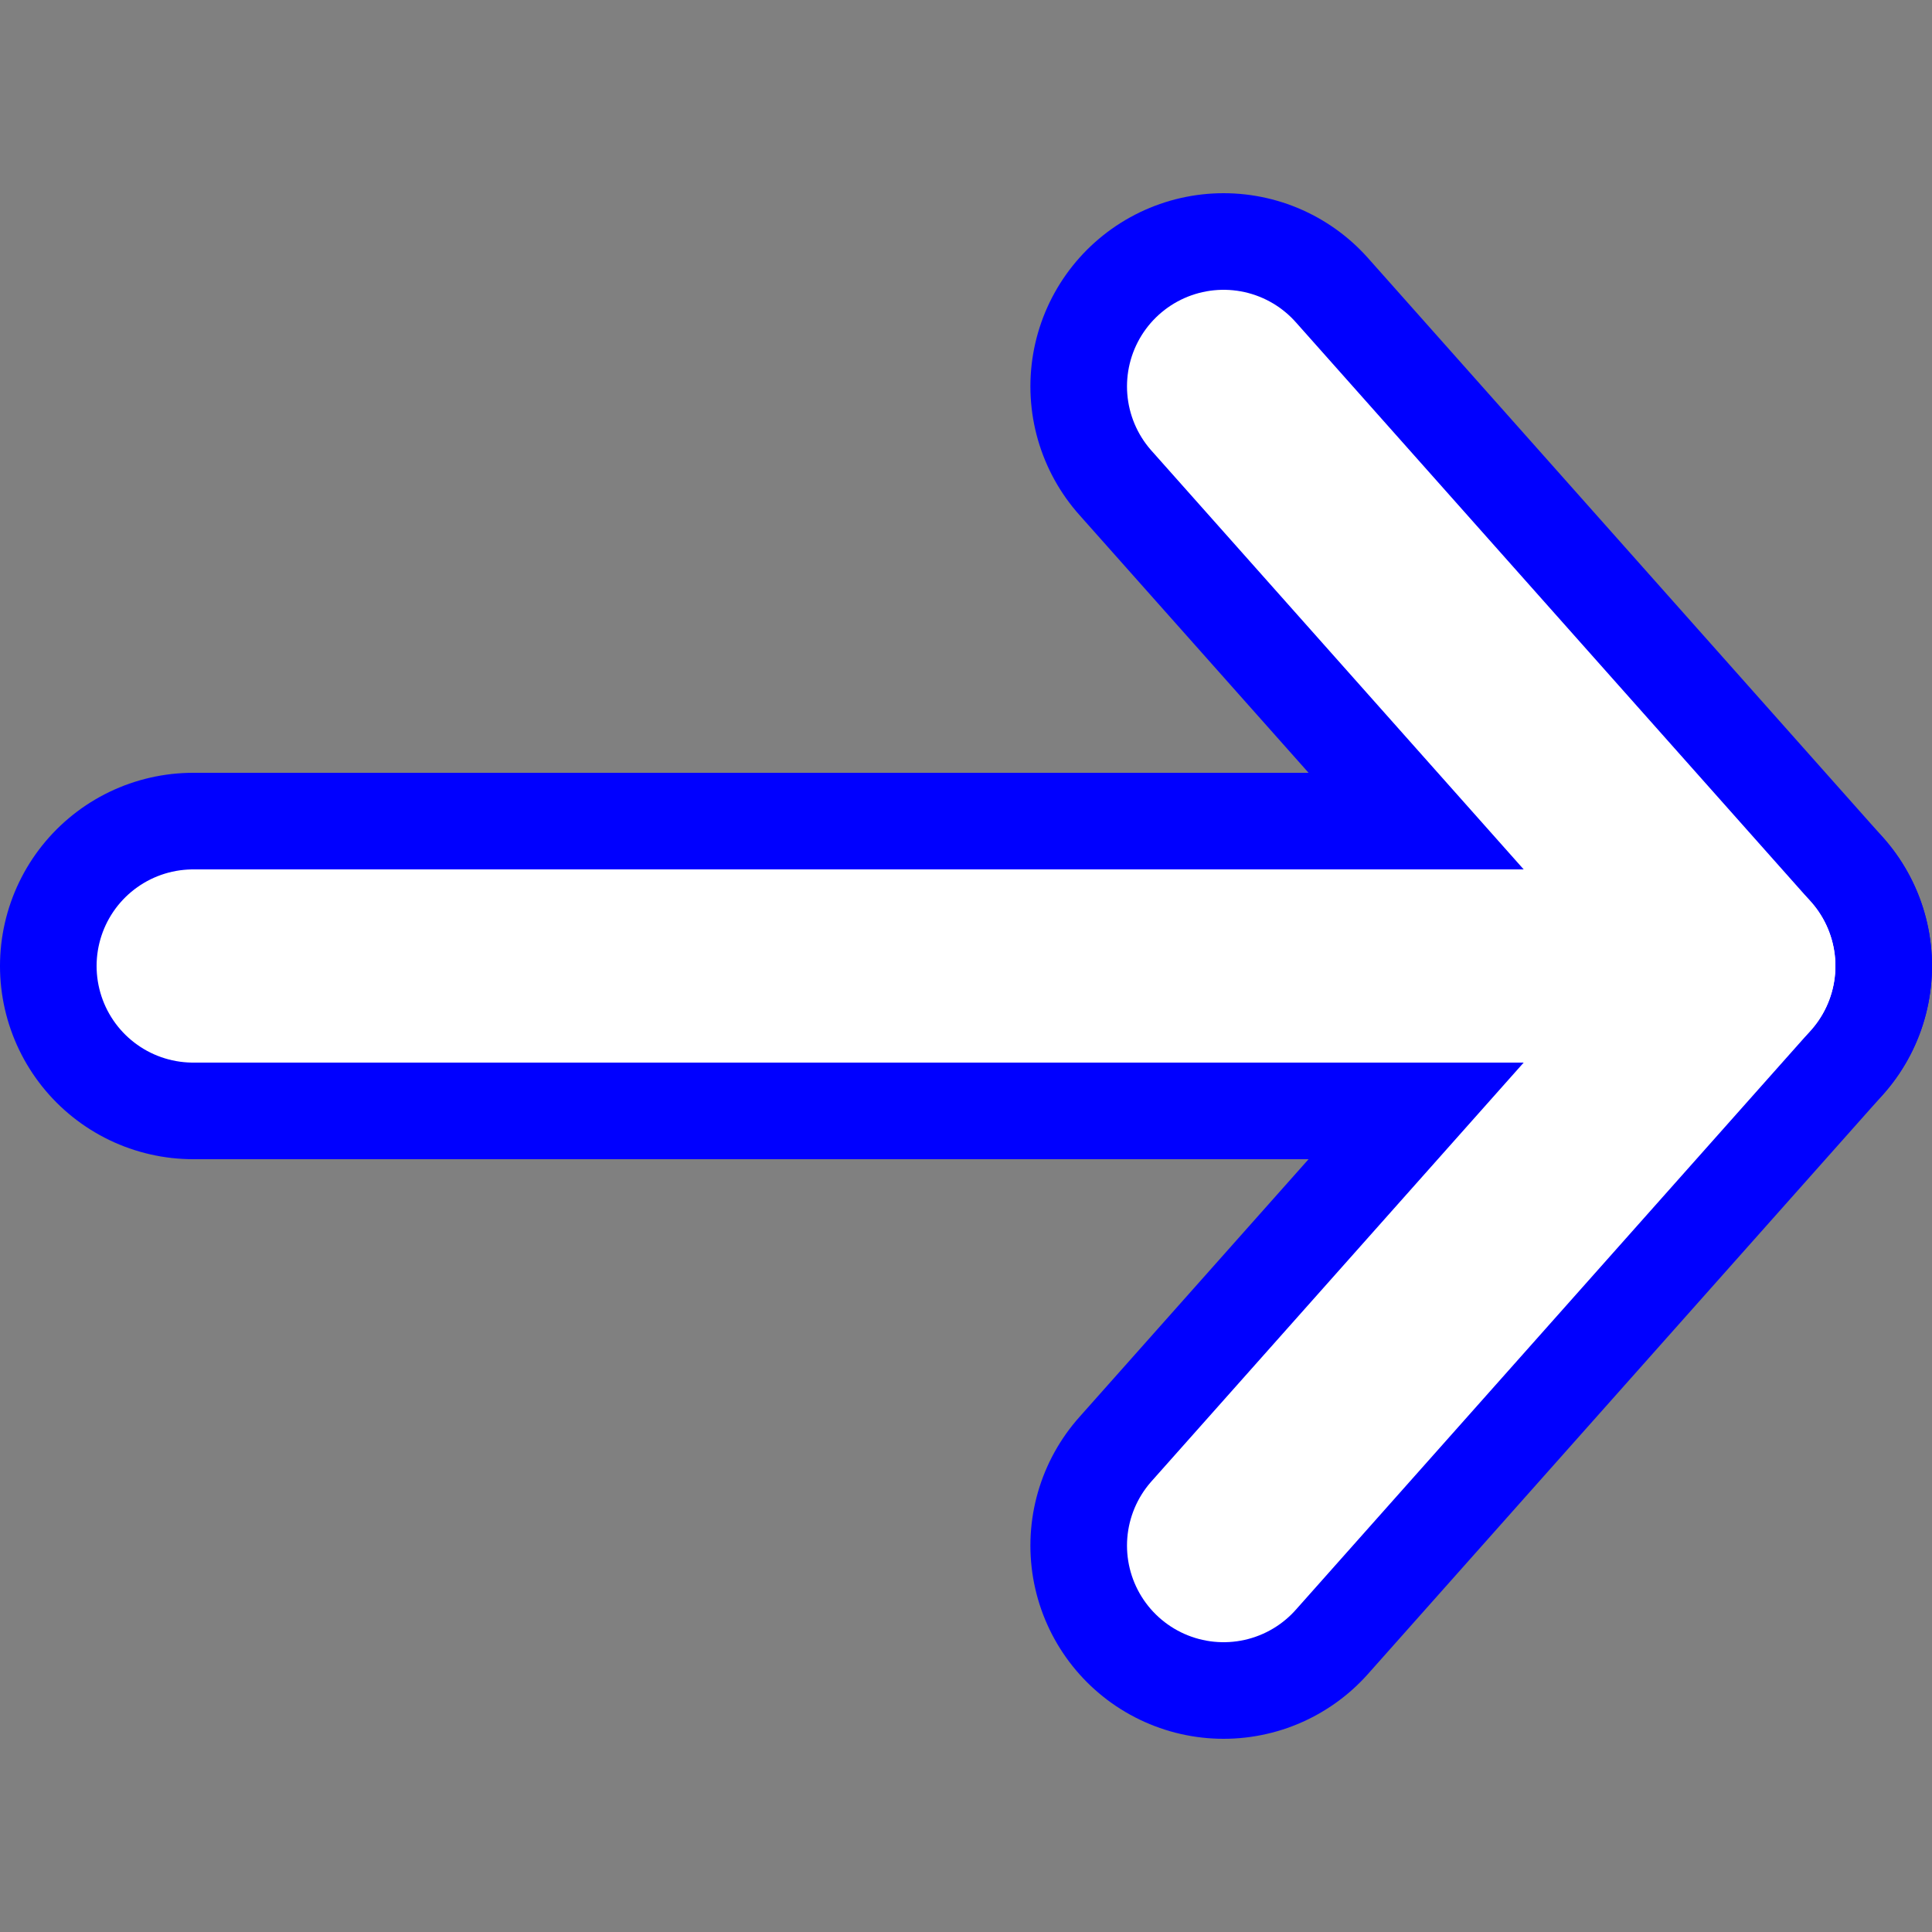 <svg xmlns="http://www.w3.org/2000/svg" width="15" height="15" viewBox="0 0 15 15" fill="none" stroke-linecap="round" stroke-linejoin="round">
    <rect x="0" y="0" width="15" height="15" fill="#808080" stroke="none"/>
    <line x1="1.5" y1="7.5" x2="13.5" y2="7.5" stroke="#0000ff" stroke-width="3"></line>
    <polyline points="9.5 3 13.5 7.5 9.5 12"   stroke="#0000ff" stroke-width="3"></polyline>
    <line x1="1.5" y1="7.5" x2="13.5" y2="7.5" stroke="white" stroke-width="1.5"></line>
    <polyline points="9.5 3 13.5 7.5 9.5 12" stroke="white" stroke-width="1.5"></polyline>
</svg>